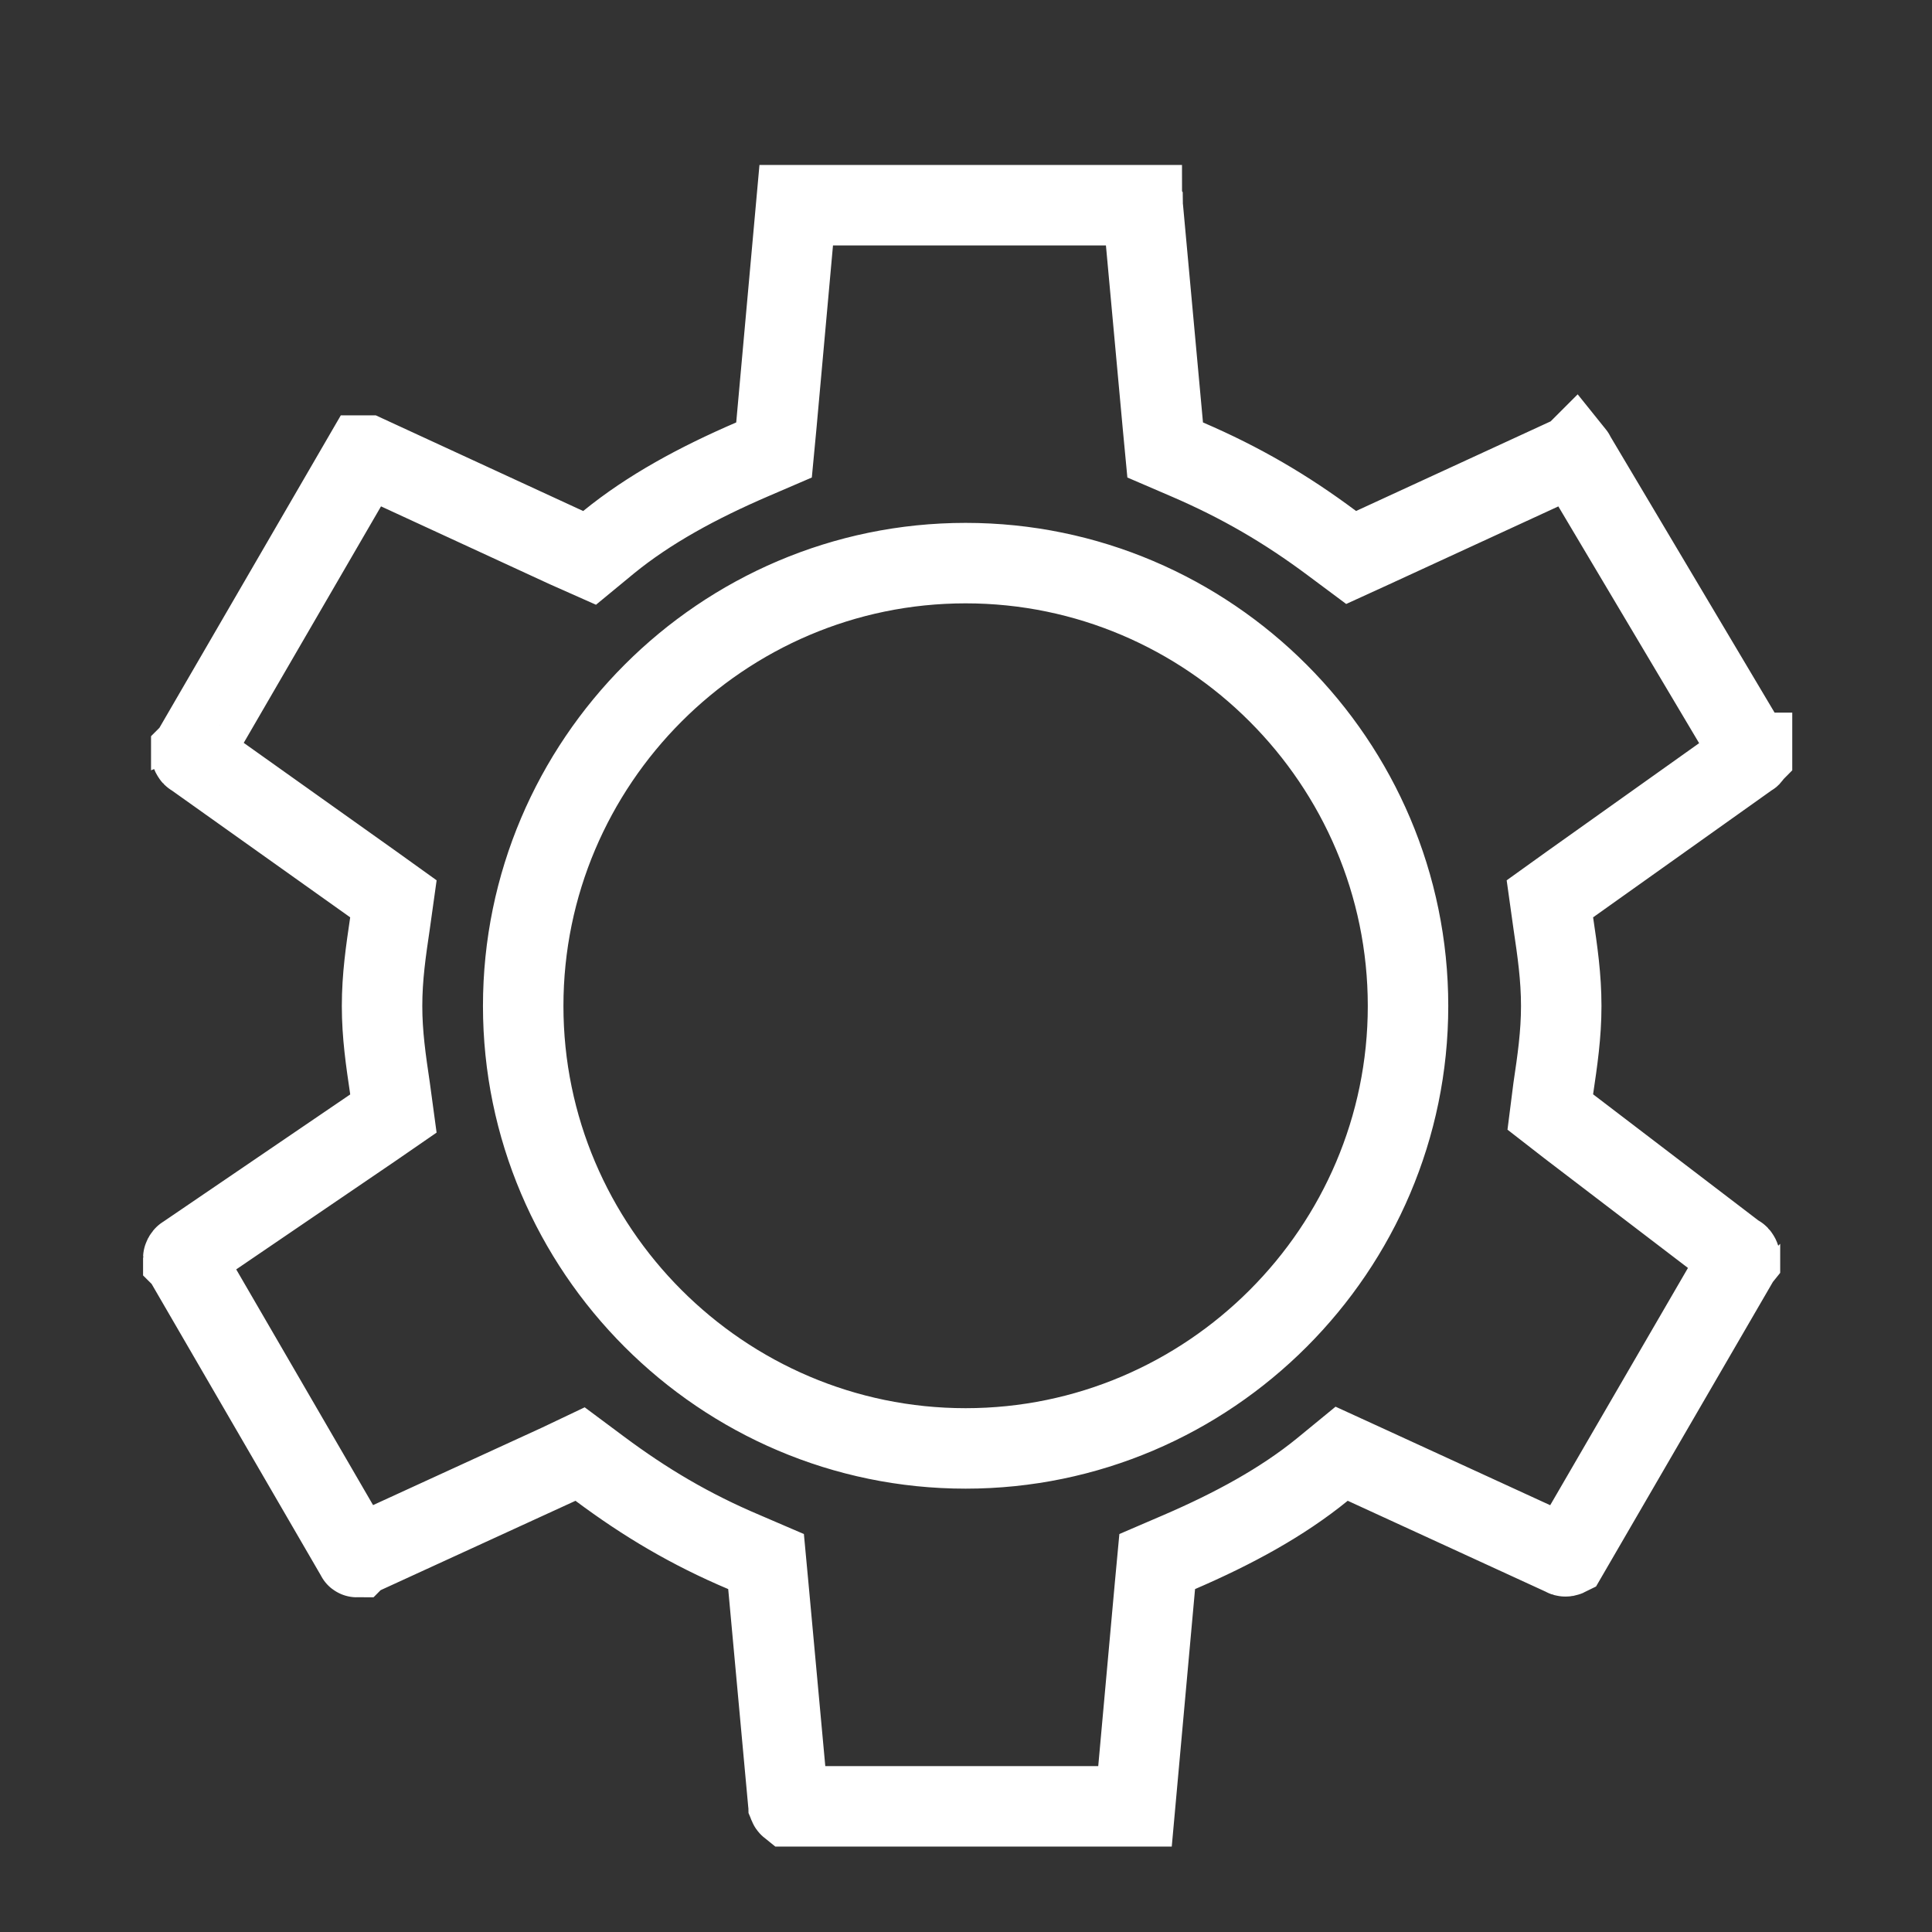 <?xml version="1.0" encoding="UTF-8"?>
<svg xmlns="http://www.w3.org/2000/svg" xmlns:xlink="http://www.w3.org/1999/xlink" width="20pt" height="20pt" viewBox="0 0 20 20" version="1.1">
<rect x="0" y="0" width="20" height="20" fill="#333333" stroke="none"/>
<g id="surface1">
<path style="fill:none;stroke-width:1;stroke-linecap:butt;stroke-linejoin:miter;stroke:rgb(100%,100%,100%);stroke-opacity:1;stroke-miterlimit:4;" d="M 19.303 13.528 L 19.266 13.819 L 19.495 13.997 L 21.595 15.6 L 21.6 15.6 C 21.605 15.6 21.609 15.605 21.614 15.614 C 21.619 15.619 21.619 15.628 21.623 15.633 C 21.623 15.637 21.623 15.642 21.623 15.642 L 21.619 15.647 L 19.477 19.336 C 19.467 19.341 19.462 19.341 19.453 19.341 C 19.448 19.341 19.444 19.341 19.439 19.336 L 16.959 18.197 L 16.673 18.066 L 16.434 18.262 C 15.933 18.67 15.328 18.998 14.653 19.289 L 14.381 19.406 L 14.353 19.706 L 14.105 22.448 C 14.1 22.448 14.1 22.448 14.1 22.448 L 9.811 22.448 C 9.811 22.448 9.806 22.444 9.802 22.434 C 9.802 22.43 9.797 22.425 9.797 22.416 L 9.548 19.706 L 9.52 19.406 L 9.248 19.289 C 8.583 19.008 8.02 18.675 7.448 18.248 L 7.209 18.07 L 6.942 18.197 L 4.439 19.345 L 4.434 19.35 C 4.43 19.35 4.43 19.345 4.43 19.345 L 2.283 15.647 L 2.278 15.642 C 2.278 15.642 2.278 15.637 2.278 15.633 C 2.278 15.628 2.283 15.619 2.288 15.614 C 2.292 15.609 2.292 15.605 2.297 15.605 L 4.631 14.016 L 4.889 13.838 L 4.847 13.528 C 4.795 13.177 4.748 12.858 4.748 12.502 C 4.748 12.141 4.795 11.822 4.847 11.47 L 4.889 11.17 L 4.641 10.992 L 2.4 9.398 C 2.395 9.398 2.391 9.394 2.386 9.384 C 2.381 9.38 2.381 9.37 2.377 9.366 C 2.377 9.361 2.377 9.361 2.377 9.361 C 2.377 9.361 2.377 9.356 2.377 9.356 L 2.381 9.352 L 4.523 5.662 C 4.533 5.662 4.537 5.662 4.547 5.662 C 4.552 5.662 4.556 5.662 4.561 5.662 L 7.041 6.806 L 7.327 6.933 L 7.566 6.736 C 8.067 6.328 8.672 6 9.347 5.709 L 9.619 5.592 L 9.647 5.297 L 9.895 2.55 C 9.9 2.55 9.9 2.55 9.9 2.55 L 14.189 2.55 C 14.189 2.555 14.194 2.559 14.198 2.564 C 14.198 2.569 14.203 2.578 14.203 2.583 L 14.452 5.297 L 14.48 5.592 L 14.752 5.709 C 15.417 5.995 15.98 6.323 16.552 6.75 L 16.791 6.928 L 17.058 6.806 L 19.561 5.653 L 19.566 5.648 C 19.57 5.653 19.57 5.653 19.57 5.658 L 21.769 9.356 L 21.773 9.356 C 21.773 9.356 21.773 9.361 21.773 9.361 C 21.773 9.361 21.773 9.361 21.773 9.366 C 21.769 9.37 21.769 9.38 21.764 9.384 C 21.759 9.394 21.755 9.398 21.75 9.398 L 19.509 10.992 L 19.261 11.17 L 19.303 11.47 C 19.355 11.822 19.402 12.141 19.402 12.502 C 19.402 12.858 19.355 13.177 19.303 13.528 Z M 6.502 12.502 C 6.502 15.525 8.972 18 12 18 C 15.028 18 17.498 15.525 17.498 12.502 C 17.498 9.473 15.028 6.998 12 6.998 C 8.972 6.998 6.502 9.473 6.502 12.502 Z M 6.502 12.502 " transform="matrix(0.833,0,0,0.833,0,0)"/>
</g>
</svg>
